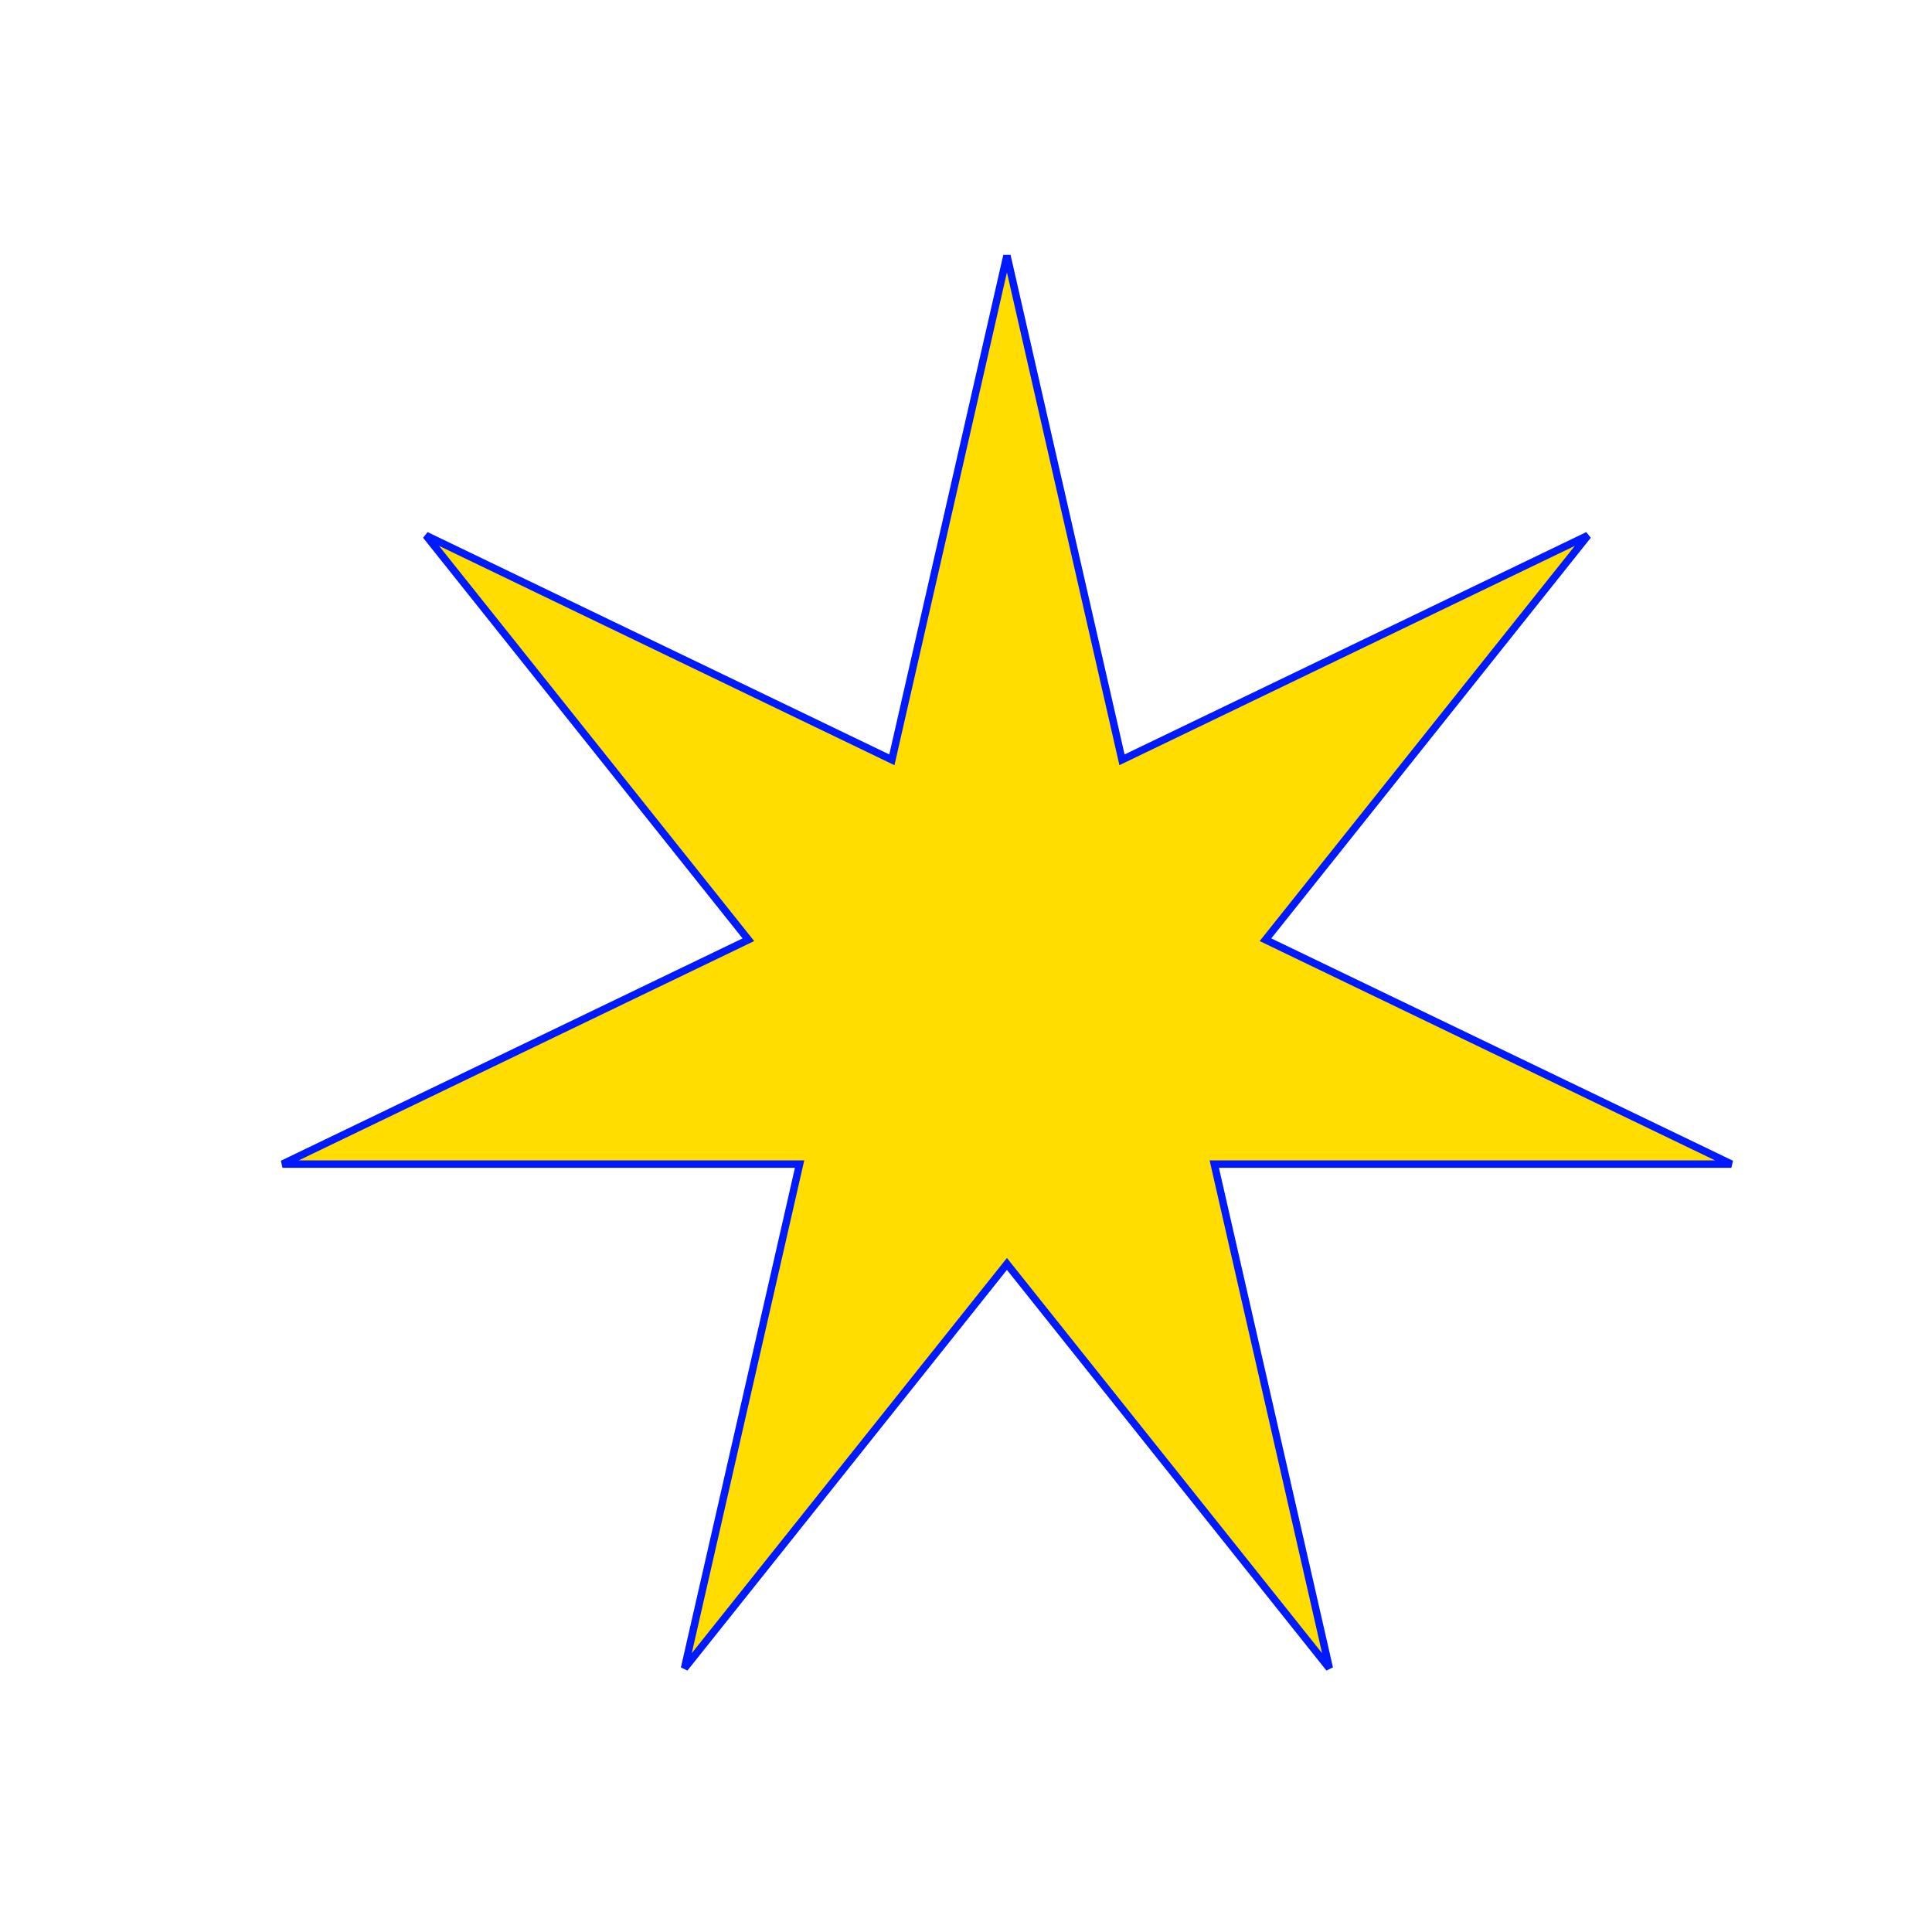 <?xml version="1.0" encoding="UTF-8" standalone="no"?>
<svg
   xmlns:dc="http://purl.org/dc/elements/1.1/"
   xmlns:cc="http://creativecommons.org/ns#"
   xmlns:rdf="http://www.w3.org/1999/02/22-rdf-syntax-ns#"
   xmlns:svg="http://www.w3.org/2000/svg"
   xmlns="http://www.w3.org/2000/svg"
   xmlns:sodipodi="http://sodipodi.sourceforge.net/DTD/sodipodi-0.dtd"
   xmlns:inkscape="http://www.inkscape.org/namespaces/inkscape"
   viewBox="0 -260 260 260"
   version="1.1"
   id="svg5"
   sodipodi:docname="star-7-3.svg"
   inkscape:version="0.92.3 (2405546, 2018-03-11)">
  <defs
     id="defs9" />
  <sodipodi:namedview
     pagecolor="#ffffff"
     bordercolor="#666666"
     borderopacity="1"
     objecttolerance="10"
     gridtolerance="10"
     guidetolerance="10"
     inkscape:pageopacity="0"
     inkscape:pageshadow="2"
     inkscape:window-width="640"
     inkscape:window-height="480"
     id="namedview7"
     showgrid="false"
     inkscape:zoom="0.90769231"
     inkscape:cx="130"
     inkscape:cy="130"
     inkscape:window-x="0"
     inkscape:window-y="0"
     inkscape:window-maximized="0"
     inkscape:current-layer="svg5" />
  <polygon
     id="star_7_3"
     points="15.485,-32.155 78.183,-62.349 34.795,-7.942 97.493,22.252 27.903,22.252 43.388,90.097 -2e-06,35.69 -43.388,90.097 -27.903,22.252 -97.493,22.252 -34.795,-7.942 -78.183,-62.349 -15.485,-32.155 -4e-06,-100 "
     transform="translate(135.508,-125.593)"
     style="fill:#ffdd00;stroke:#001aff;stroke-width:1" />
</svg>
